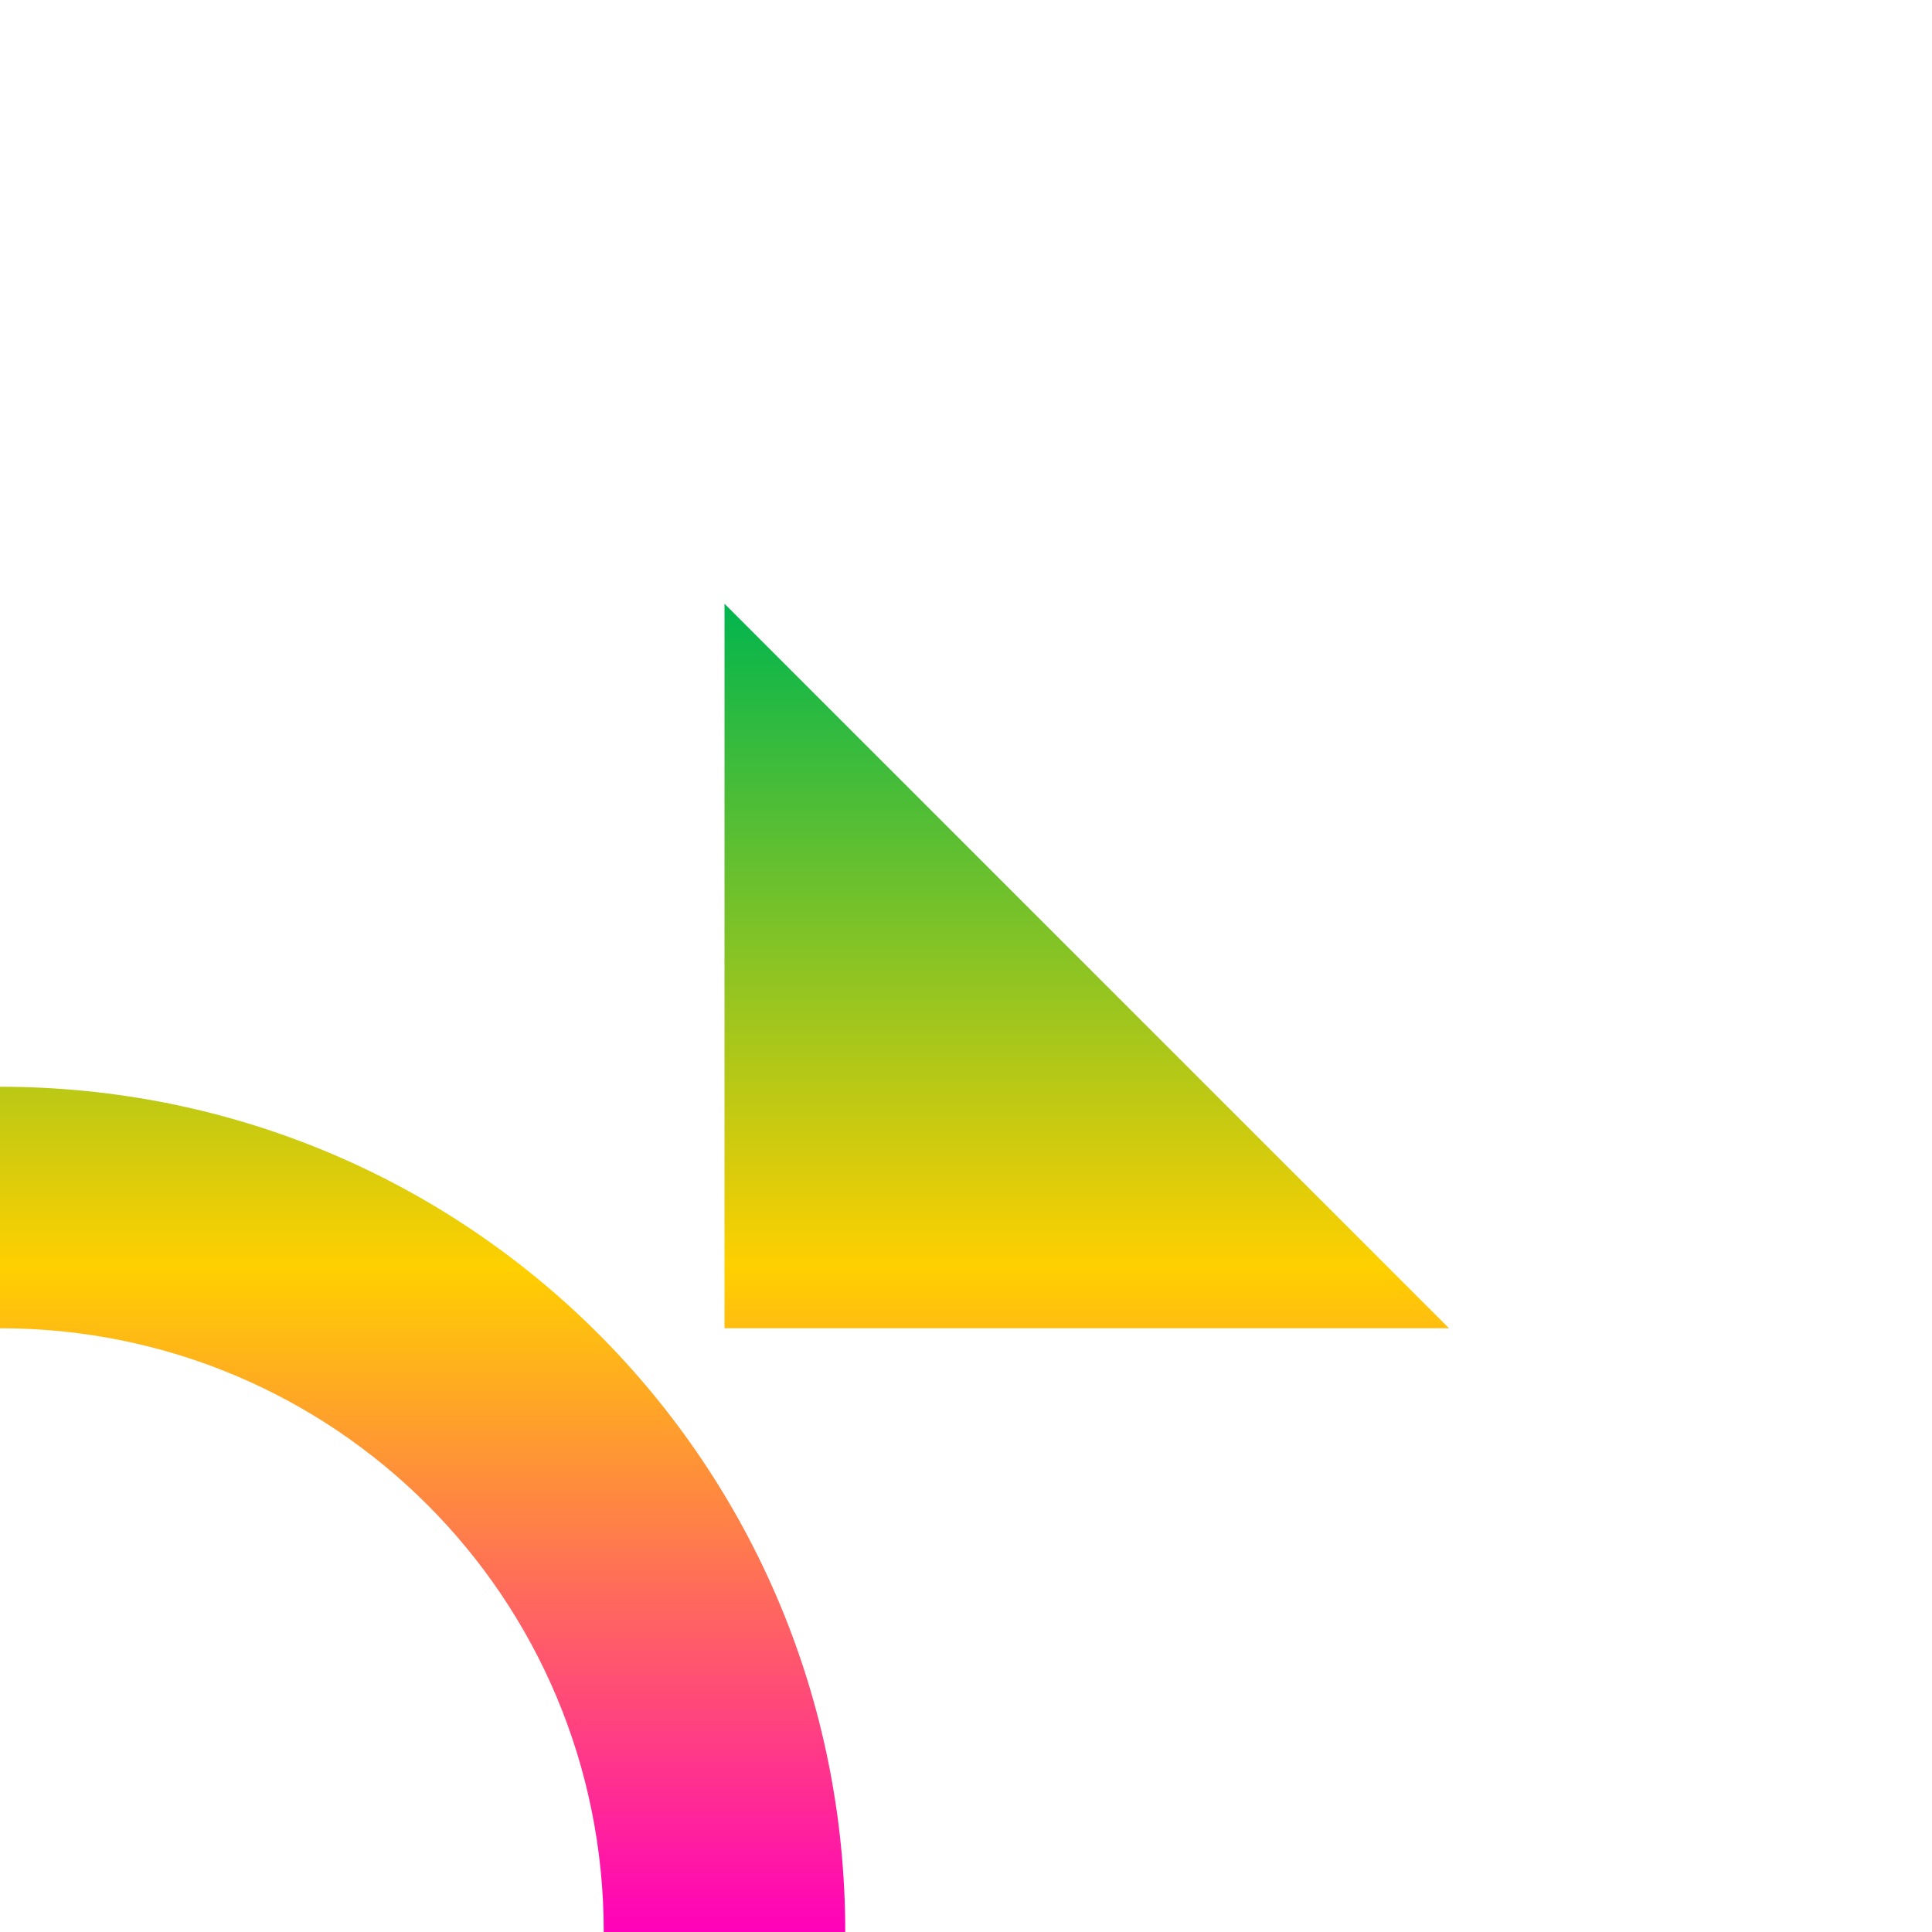 <svg xmlns="http://www.w3.org/2000/svg" xmlns:xlink="http://www.w3.org/1999/xlink" width="16" height="16" viewBox="0 0 16 16" version="1.1"><defs><linearGradient id="linear0" x1="0%" x2="0%" y1="0%" y2="100%"><stop offset="0%" style="stop-color:#00b54e; stop-opacity:1"/><stop offset="50%" style="stop-color:#ffd000; stop-opacity:1"/><stop offset="100%" style="stop-color:#ff00bb; stop-opacity:1"/></linearGradient></defs><g id="surface1"><path style=" stroke:none;fill-rule:nonzero;fill:url(#linear0);fill-opacity:1;" d="M 6 11 L 6 5 L 12 11 Z M 0 9 L 0 11 C 2.77 11 5 13.23 5 16 L 7 16 C 7 12.121 3.879 9 0 9 Z M 0 9 "/><use xlink:href="#surface5" mask="url(#mask0)"/></g></svg>

